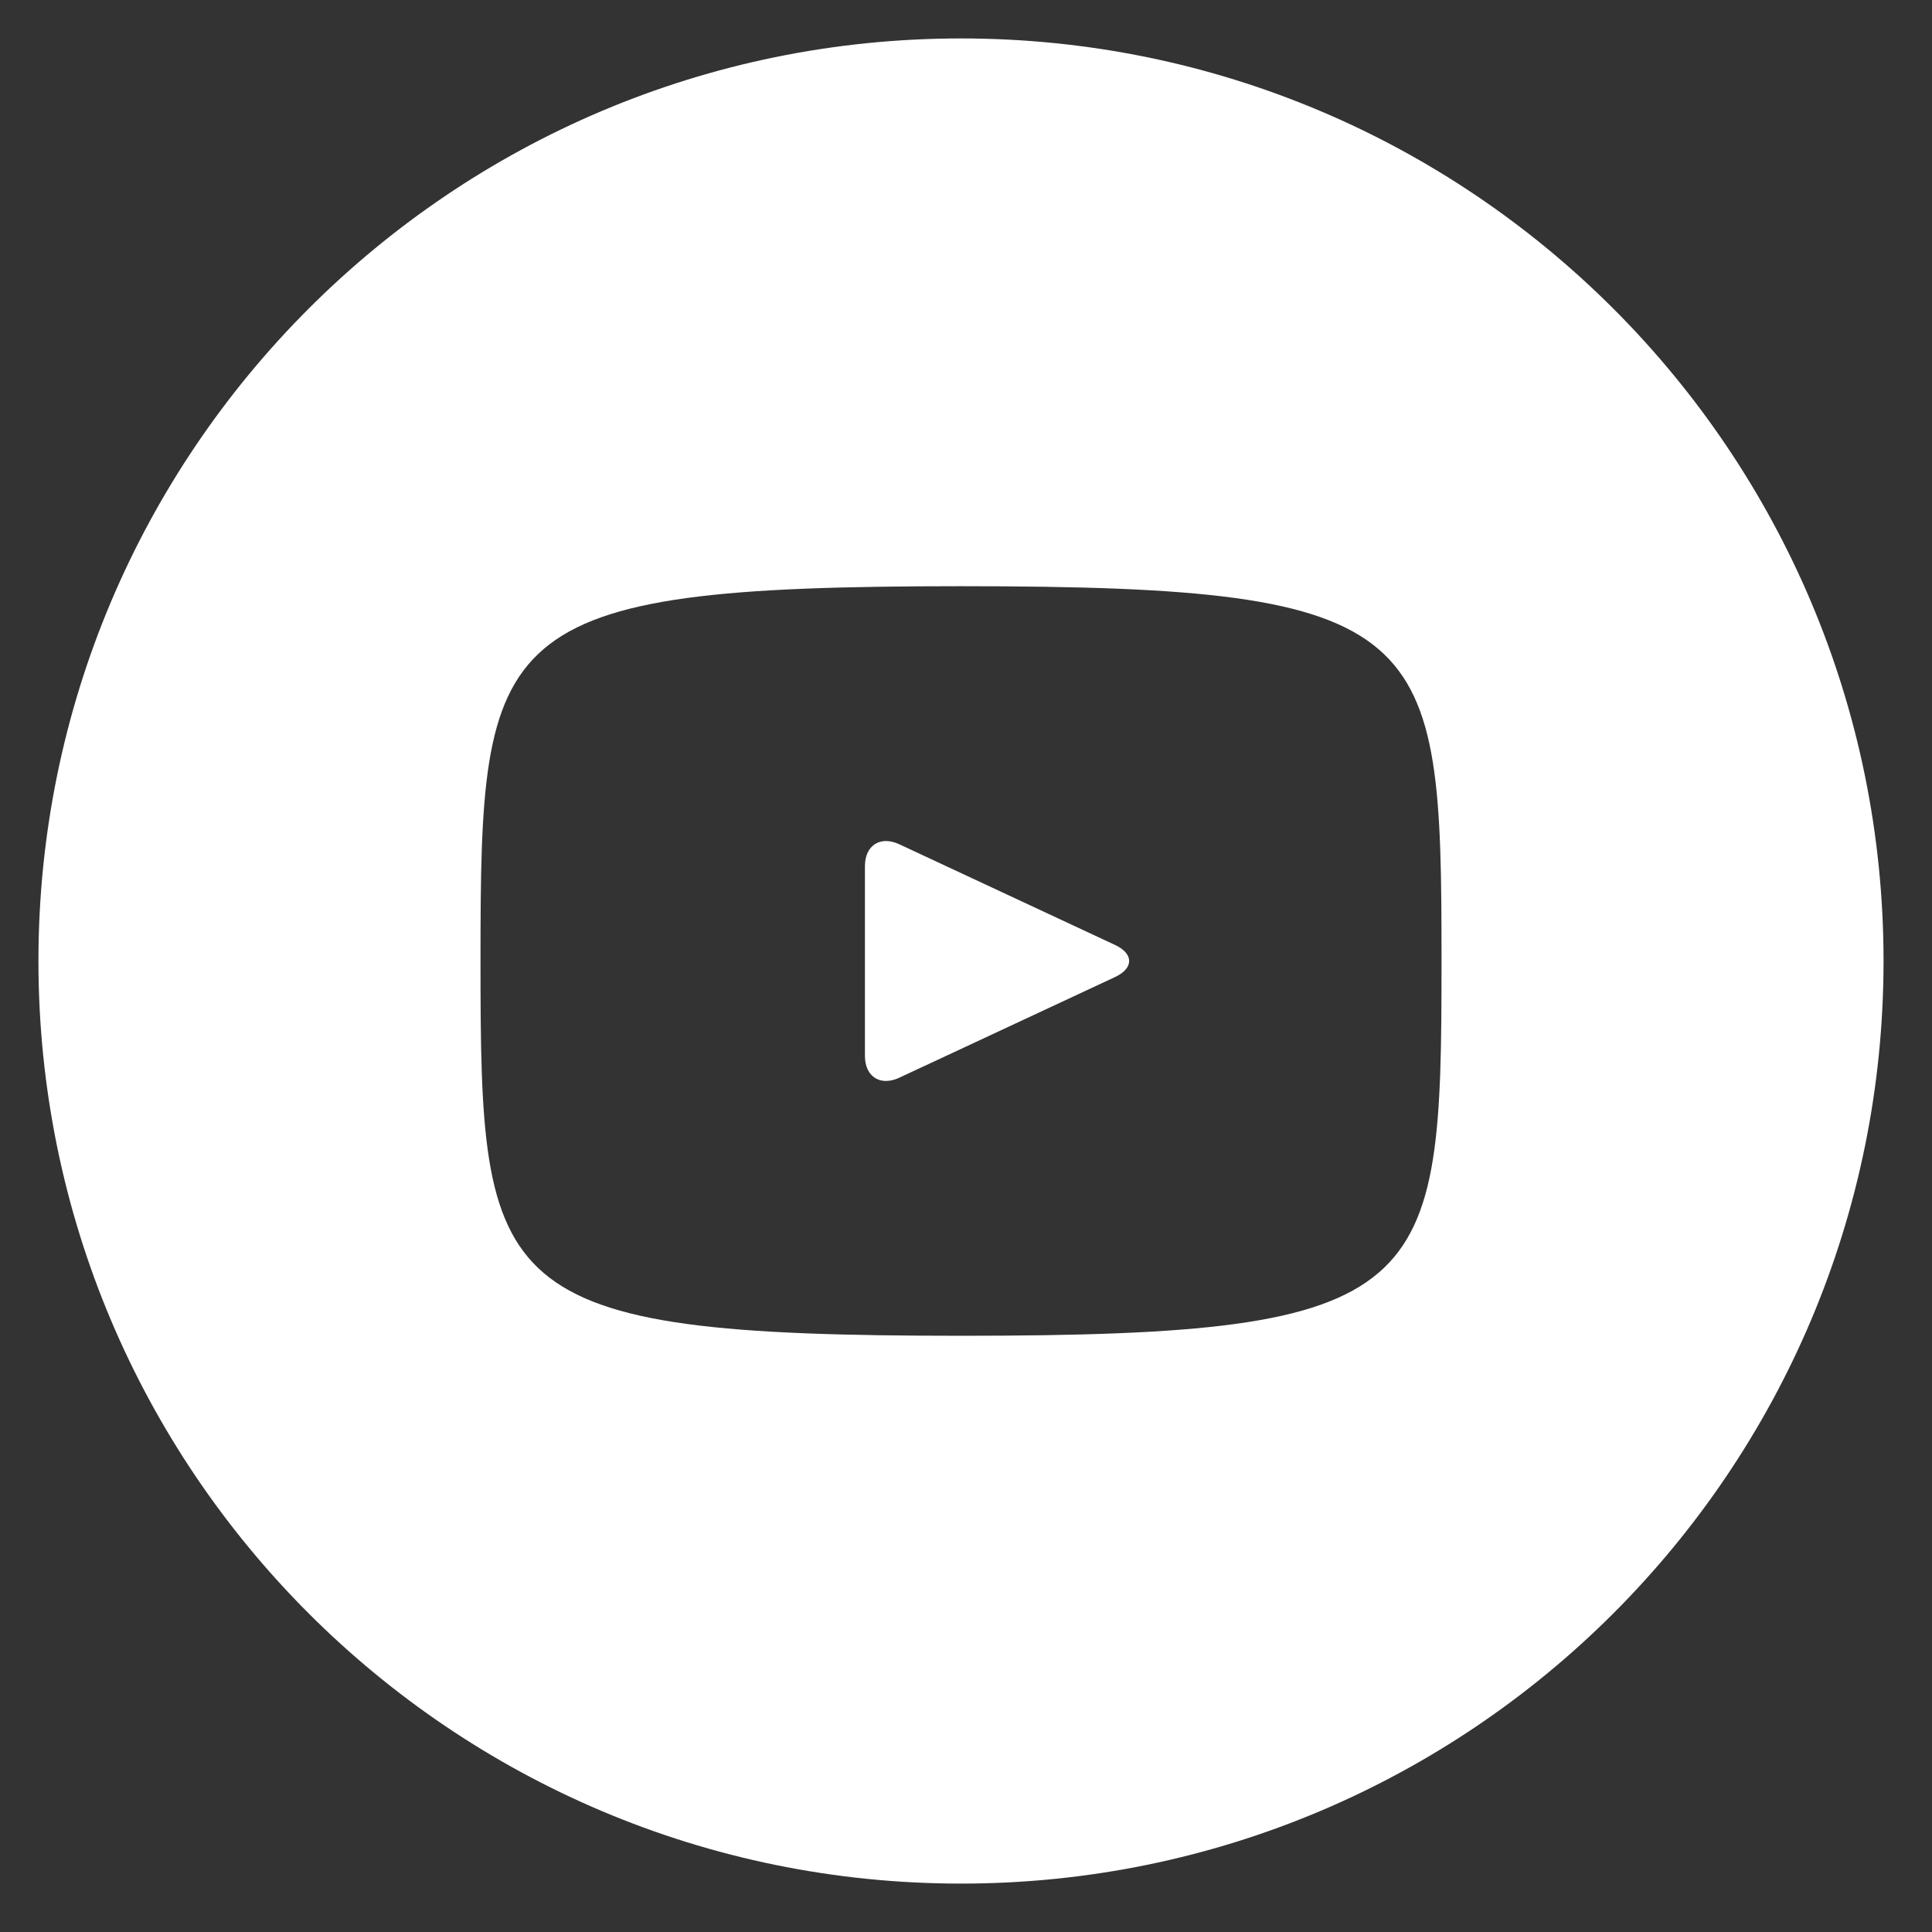 <svg width="38" height="38" viewBox="0 0 38 38" fill="none" xmlns="http://www.w3.org/2000/svg">
<rect x="0" y="0" width="38" height="38" fill="#333333" stroke="none"/>
<g clip-path="url(#clip0_15_71)">
<path d="M21.932 18.586L17.686 16.605C17.316 16.433 17.012 16.626 17.012 17.036V20.767C17.012 21.178 17.316 21.37 17.686 21.198L21.93 19.218C22.302 19.044 22.302 18.76 21.932 18.586ZM18.902 0.756C8.88 0.756 0.756 8.88 0.756 18.902C0.756 28.924 8.88 37.048 18.902 37.048C28.924 37.048 37.047 28.924 37.047 18.902C37.047 8.88 28.924 0.756 18.902 0.756ZM18.902 26.273C9.613 26.273 9.451 25.436 9.451 18.902C9.451 12.367 9.613 11.53 18.902 11.53C28.19 11.53 28.353 12.367 28.353 18.902C28.353 25.436 28.19 26.273 18.902 26.273Z" fill="white"/>
</g>
<defs>
<clipPath id="clip0_15_71">
<rect width="37.804" height="37.804" fill="white"/>
</clipPath>
</defs>
</svg>
